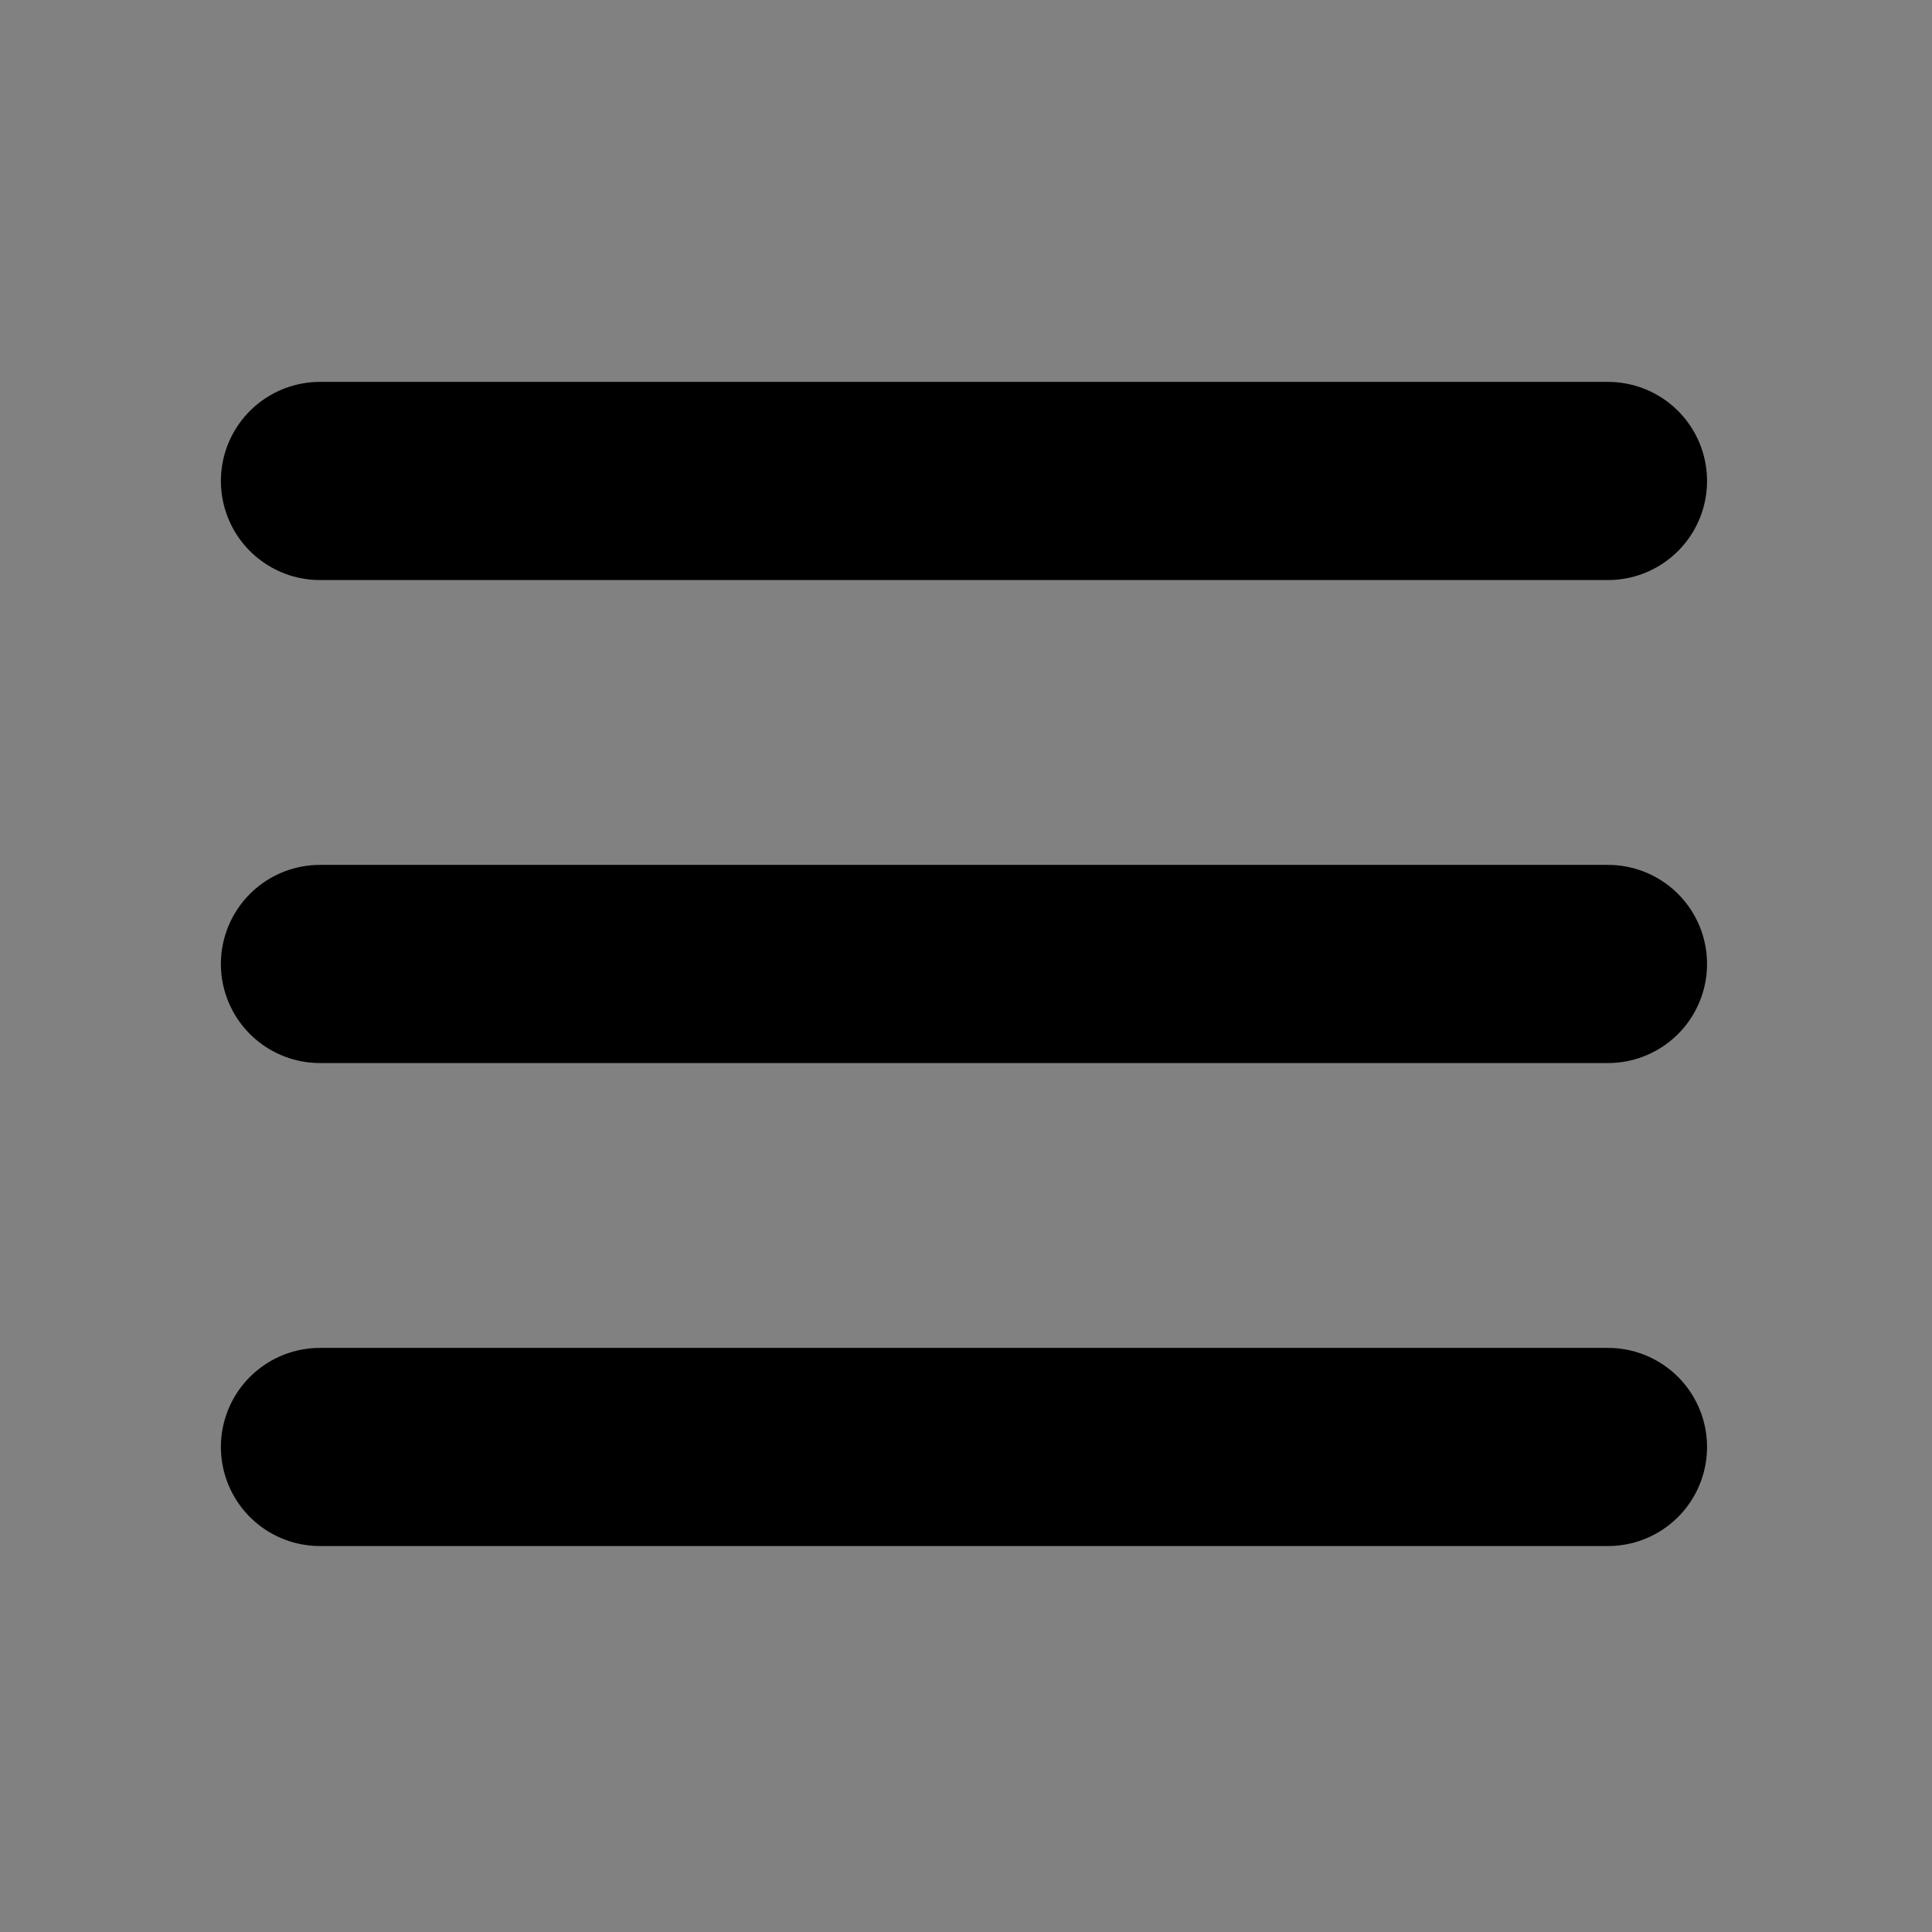 <svg width="39" height="39" viewBox="0 0 39 39" fill="none" xmlns="http://www.w3.org/2000/svg">
<rect x="0" y="0" width="39" height="39" fill="#808080" stroke="none"/>
<g clip-path="url(#clip0_205_175)">
<path d="M39 0H0V39H39V0Z" fill="white" fill-opacity="0.01"/>
<path d="M6.459 9.709H32.459" stroke="black" stroke-width="4" stroke-linecap="round" stroke-linejoin="round"/>
<path d="M6.459 19.459H32.459" stroke="black" stroke-width="4" stroke-linecap="round" stroke-linejoin="round"/>
<path d="M6.459 29.209H32.459" stroke="black" stroke-width="4" stroke-linecap="round" stroke-linejoin="round"/>
</g>
<defs>
<clipPath id="clip0_205_175">
<rect width="39" height="39" fill="white"/>
</clipPath>
</defs>
</svg>
